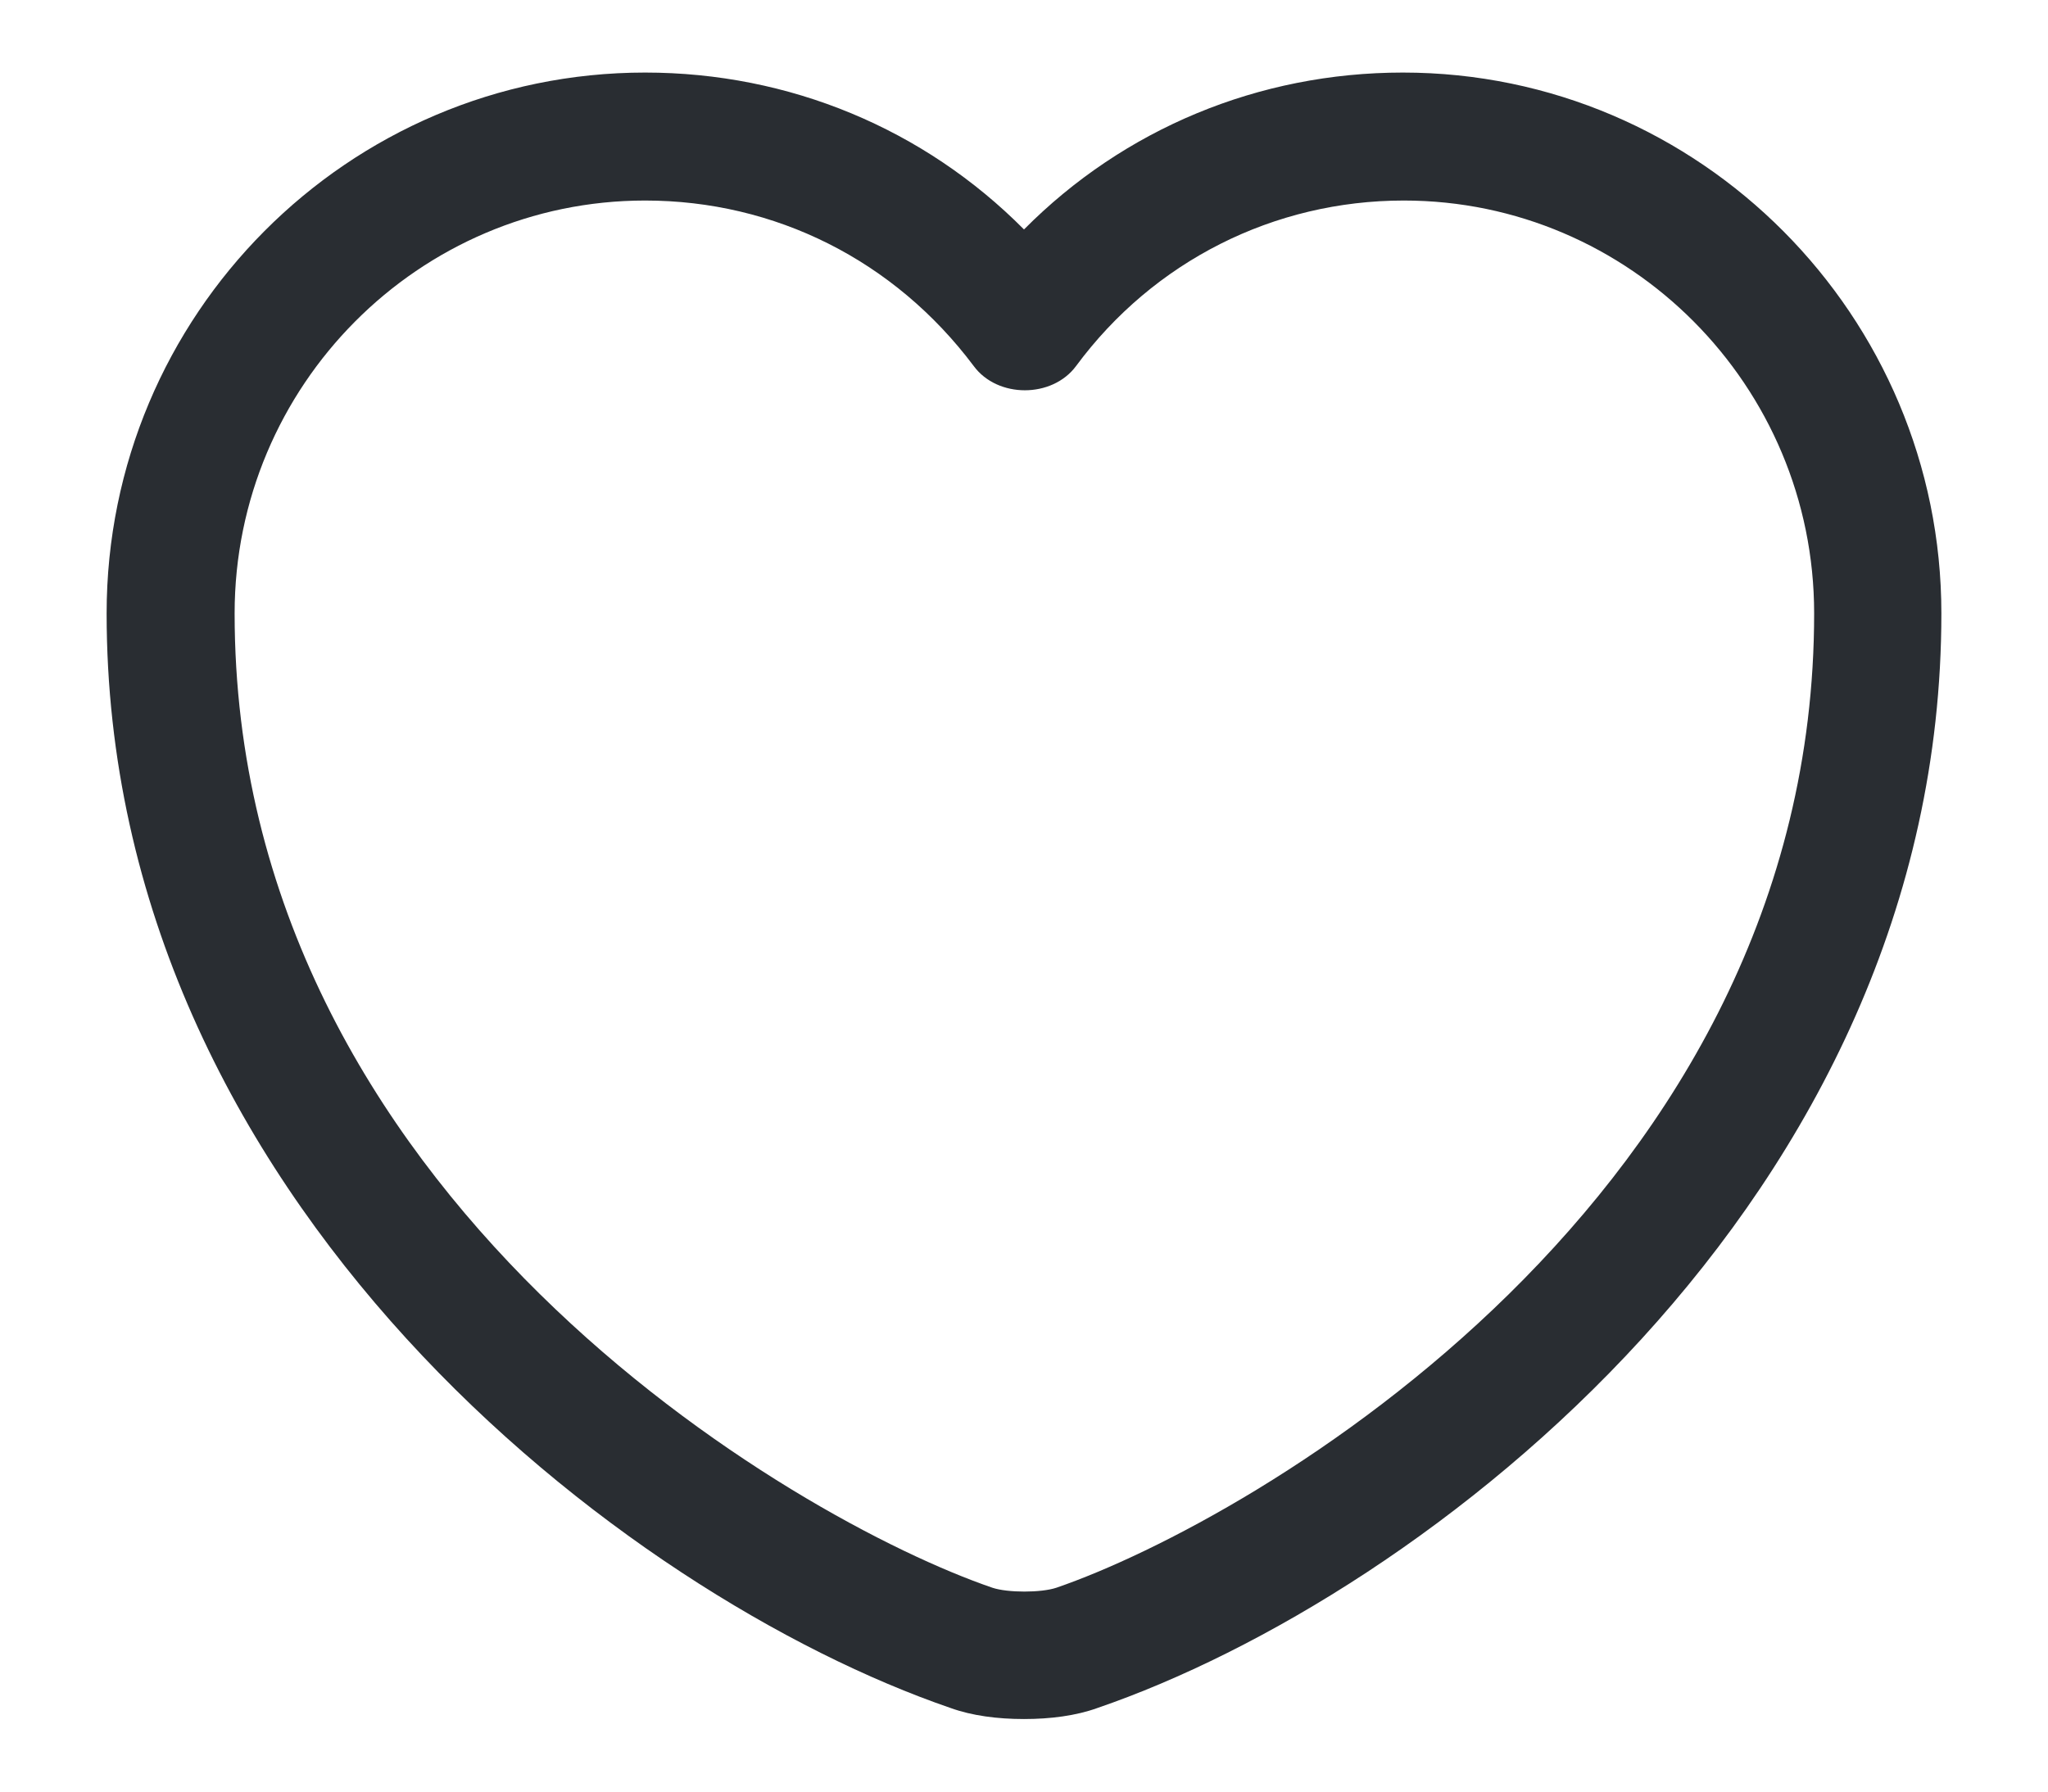 <svg width="16" height="14" viewBox="0 0 16 14" fill="none" xmlns="http://www.w3.org/2000/svg">
<path d="M8 13.433C7.793 13.433 7.593 13.407 7.427 13.347C4.88 12.473 0.833 9.373 0.833 4.793C0.833 2.46 2.72 0.567 5.04 0.567C6.167 0.567 7.22 1.007 8 1.793C8.78 1.007 9.833 0.567 10.96 0.567C13.28 0.567 15.167 2.467 15.167 4.793C15.167 9.38 11.12 12.473 8.573 13.347C8.407 13.407 8.207 13.433 8 13.433ZM5.04 1.567C3.273 1.567 1.833 3.013 1.833 4.793C1.833 9.347 6.213 11.88 7.753 12.407C7.873 12.447 8.133 12.447 8.253 12.407C9.787 11.88 14.173 9.353 14.173 4.793C14.173 3.013 12.733 1.567 10.967 1.567C9.953 1.567 9.013 2.04 8.407 2.86C8.22 3.113 7.793 3.113 7.607 2.86C6.987 2.033 6.053 1.567 5.04 1.567Z" fill="#292D32"/>
</svg>
